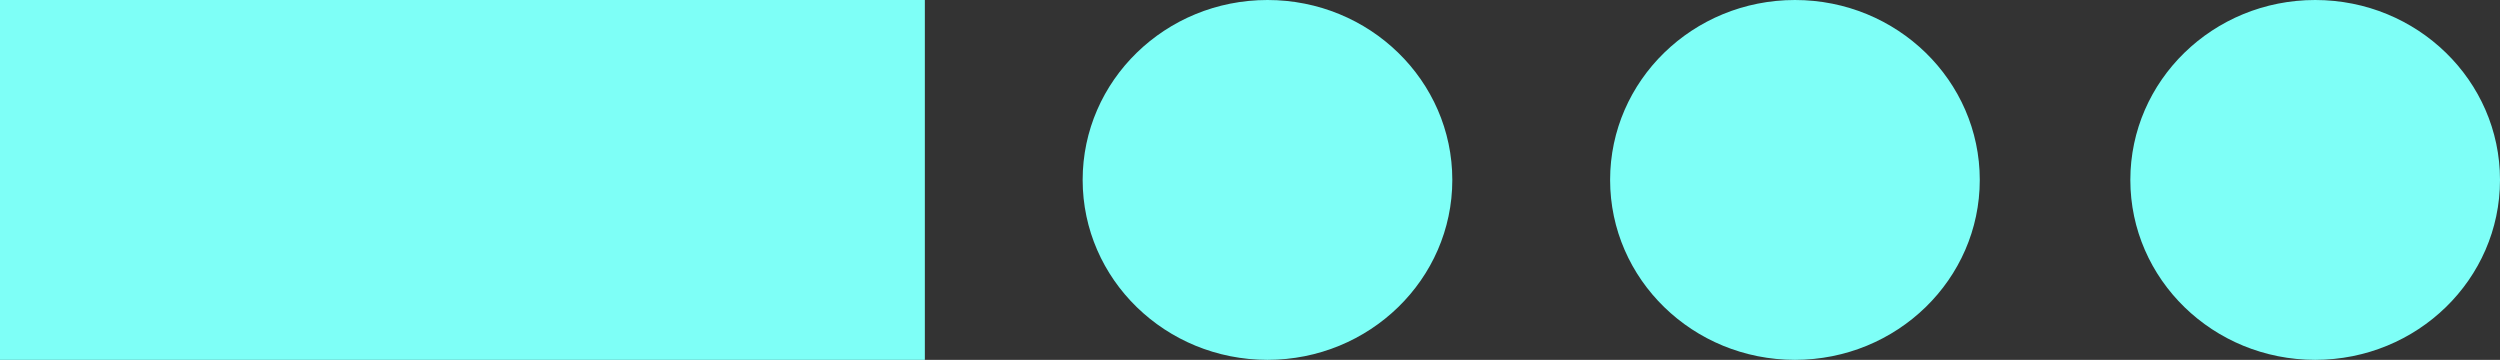 <svg width="132" height="19" viewBox="0 0 132 19" fill="none" xmlns="http://www.w3.org/2000/svg">
<rect x="0" y="0" width="132" height="19" fill="#333333" stroke="none"/>
<rect width="48.832" height="19" transform="matrix(1 0 0 -1 0 19)" fill="#7EFFF7"/>
<ellipse cx="9.759" cy="9.5" rx="9.759" ry="9.5" transform="matrix(1 0 0 -1 57.164 19)" fill="#7EFFF7"/>
<ellipse cx="9.759" cy="9.5" rx="9.759" ry="9.5" transform="matrix(1 0 0 -1 85.014 19)" fill="#7EFFF7"/>
<ellipse cx="9.759" cy="9.5" rx="9.759" ry="9.5" transform="matrix(1 0 0 -1 112.482 19)" fill="#7EFFF7"/>
</svg>

